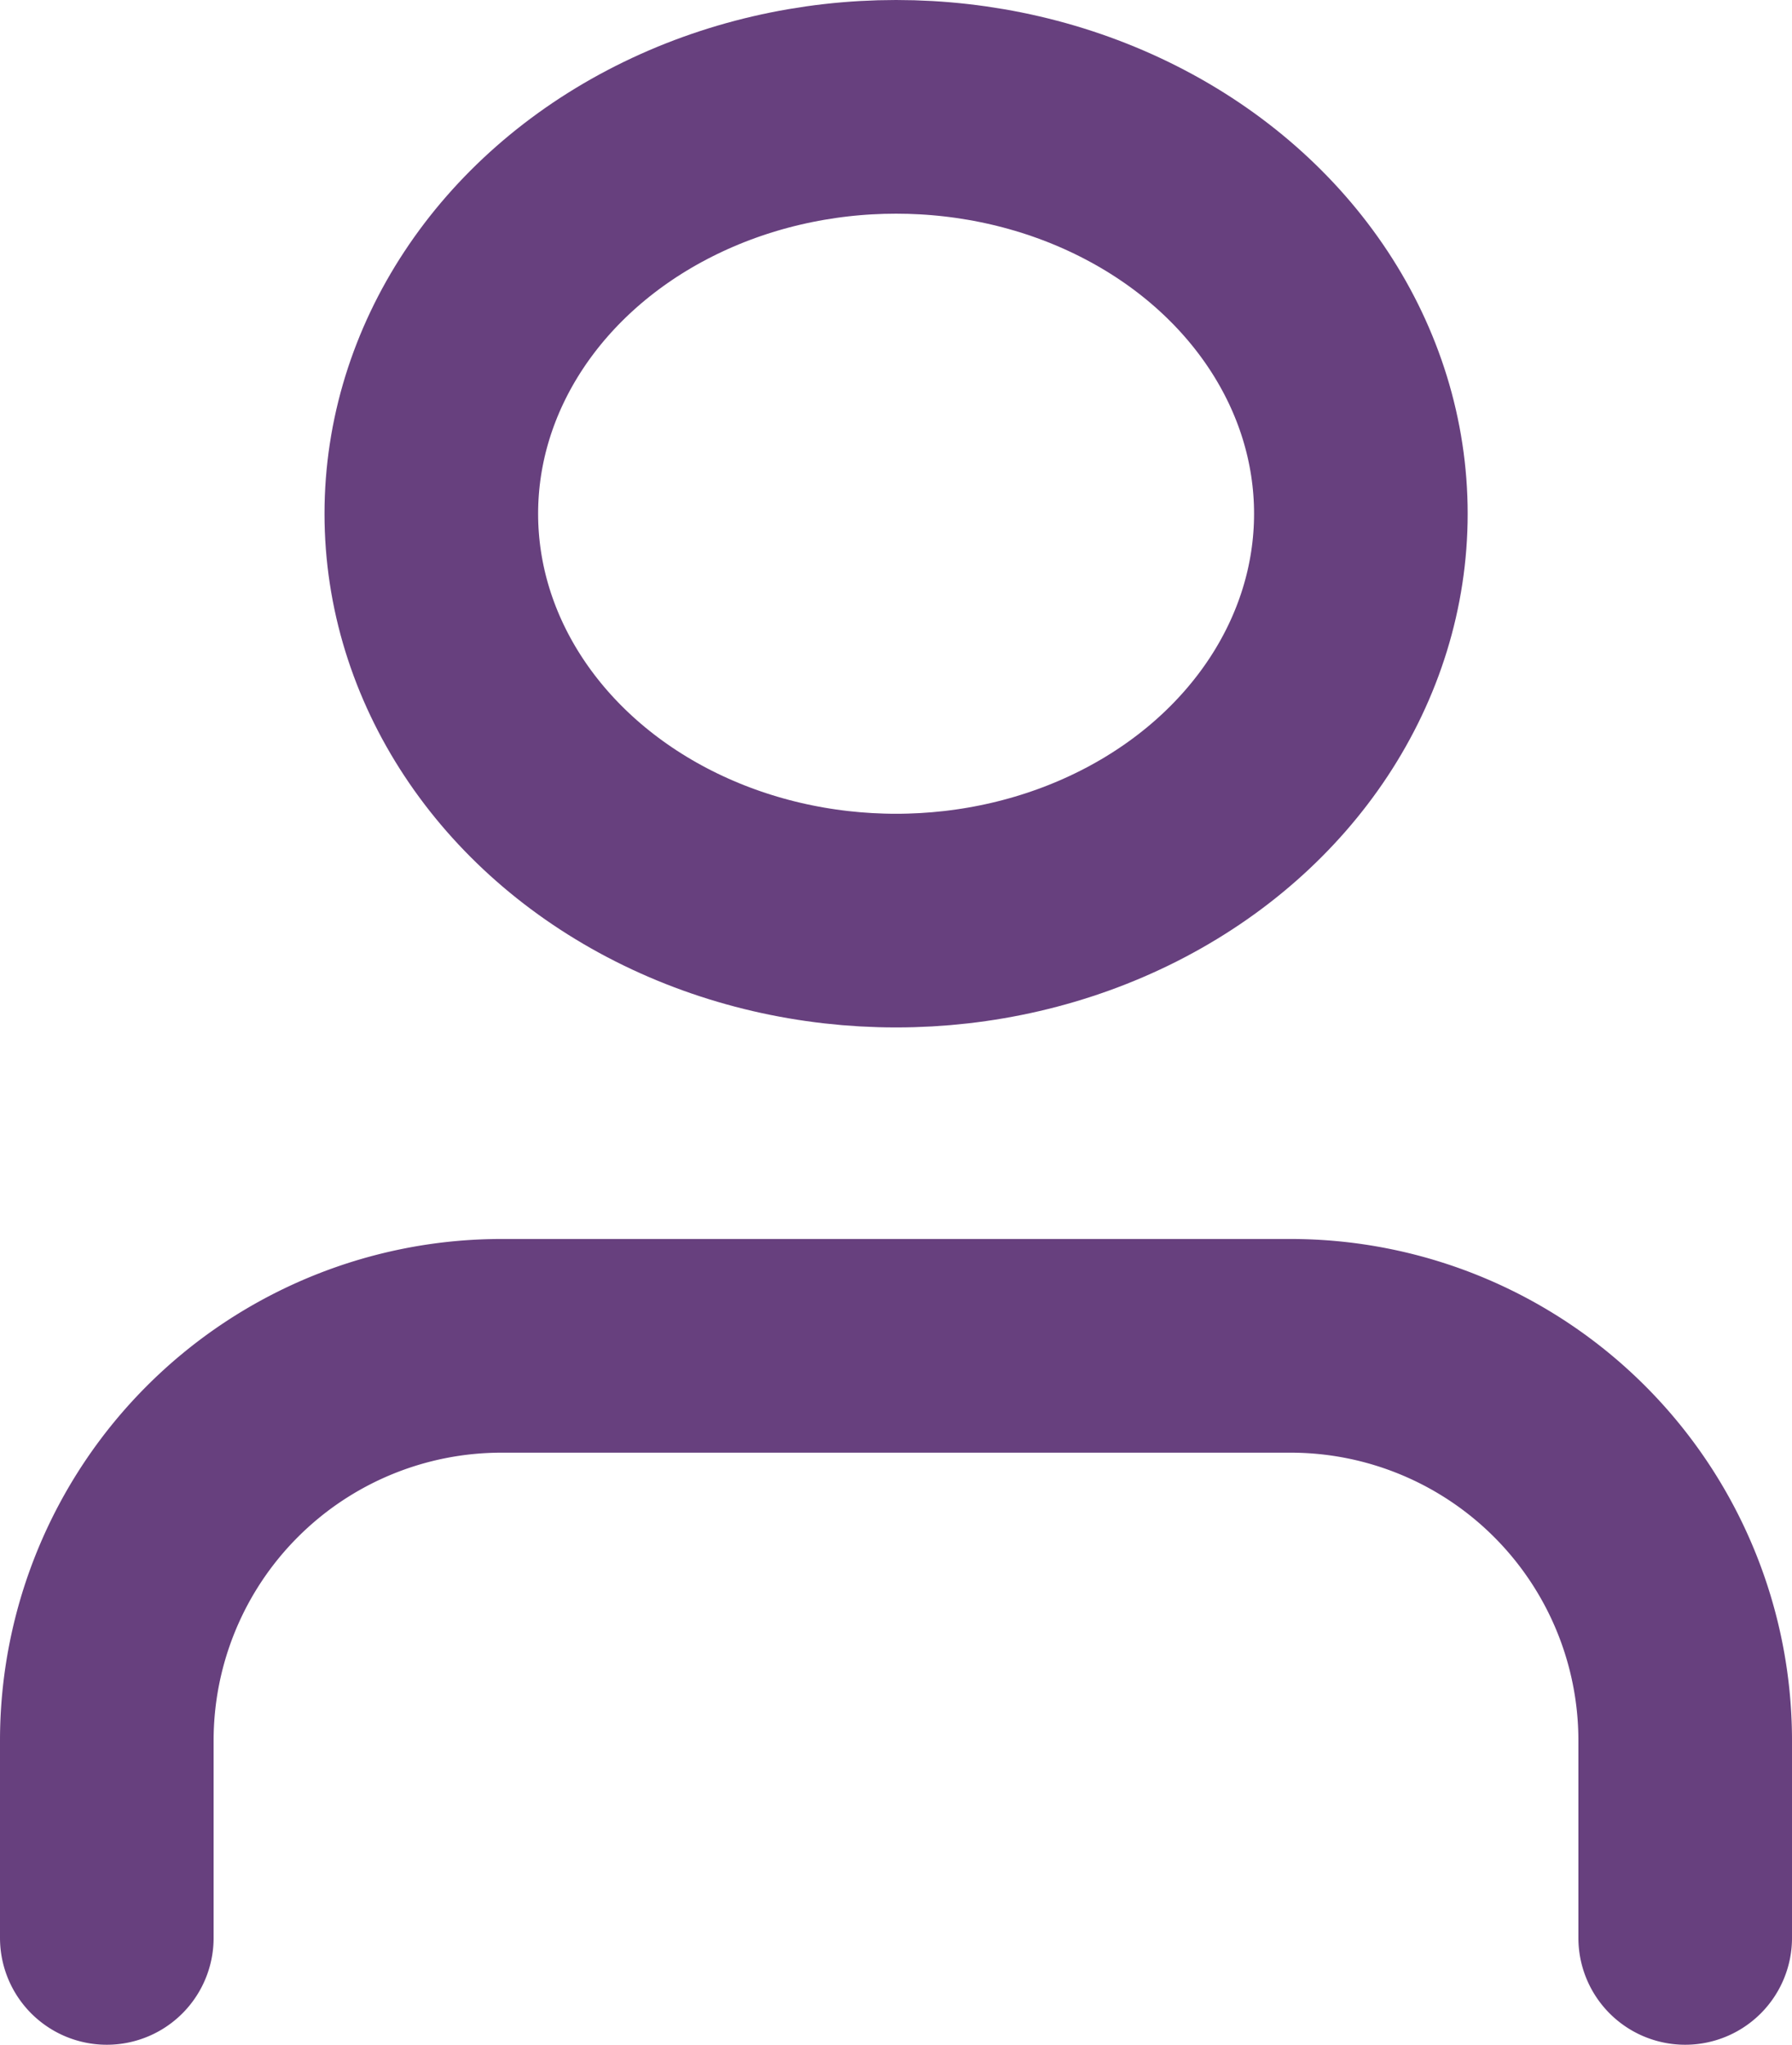 <svg xmlns="http://www.w3.org/2000/svg" width="10.067" height="11.484" viewBox="0 0 10.067 11.484">
  <g id="Group_4784" data-name="Group 4784" transform="translate(-45.402 -331.78)">
    <g id="user" transform="translate(46.002 332.38)">
      <path id="Path_444" data-name="Path 444" d="M12.867,18.325V17.217A2.217,2.217,0,0,0,10.651,15H6.217A2.217,2.217,0,0,0,4,17.217v1.108" transform="translate(-4 -8.042)" fill="none" stroke="#67407e" stroke-linecap="round" stroke-linejoin="round" stroke-width="1.2"/>
      <ellipse id="Ellipse_340" data-name="Ellipse 340" cx="2.611" cy="2.285" rx="2.611" ry="2.285" transform="translate(1.823 0)" fill="none" stroke="#67407e" stroke-linecap="round" stroke-linejoin="round" stroke-width="1.2"/>
    </g>
  </g>
</svg>
